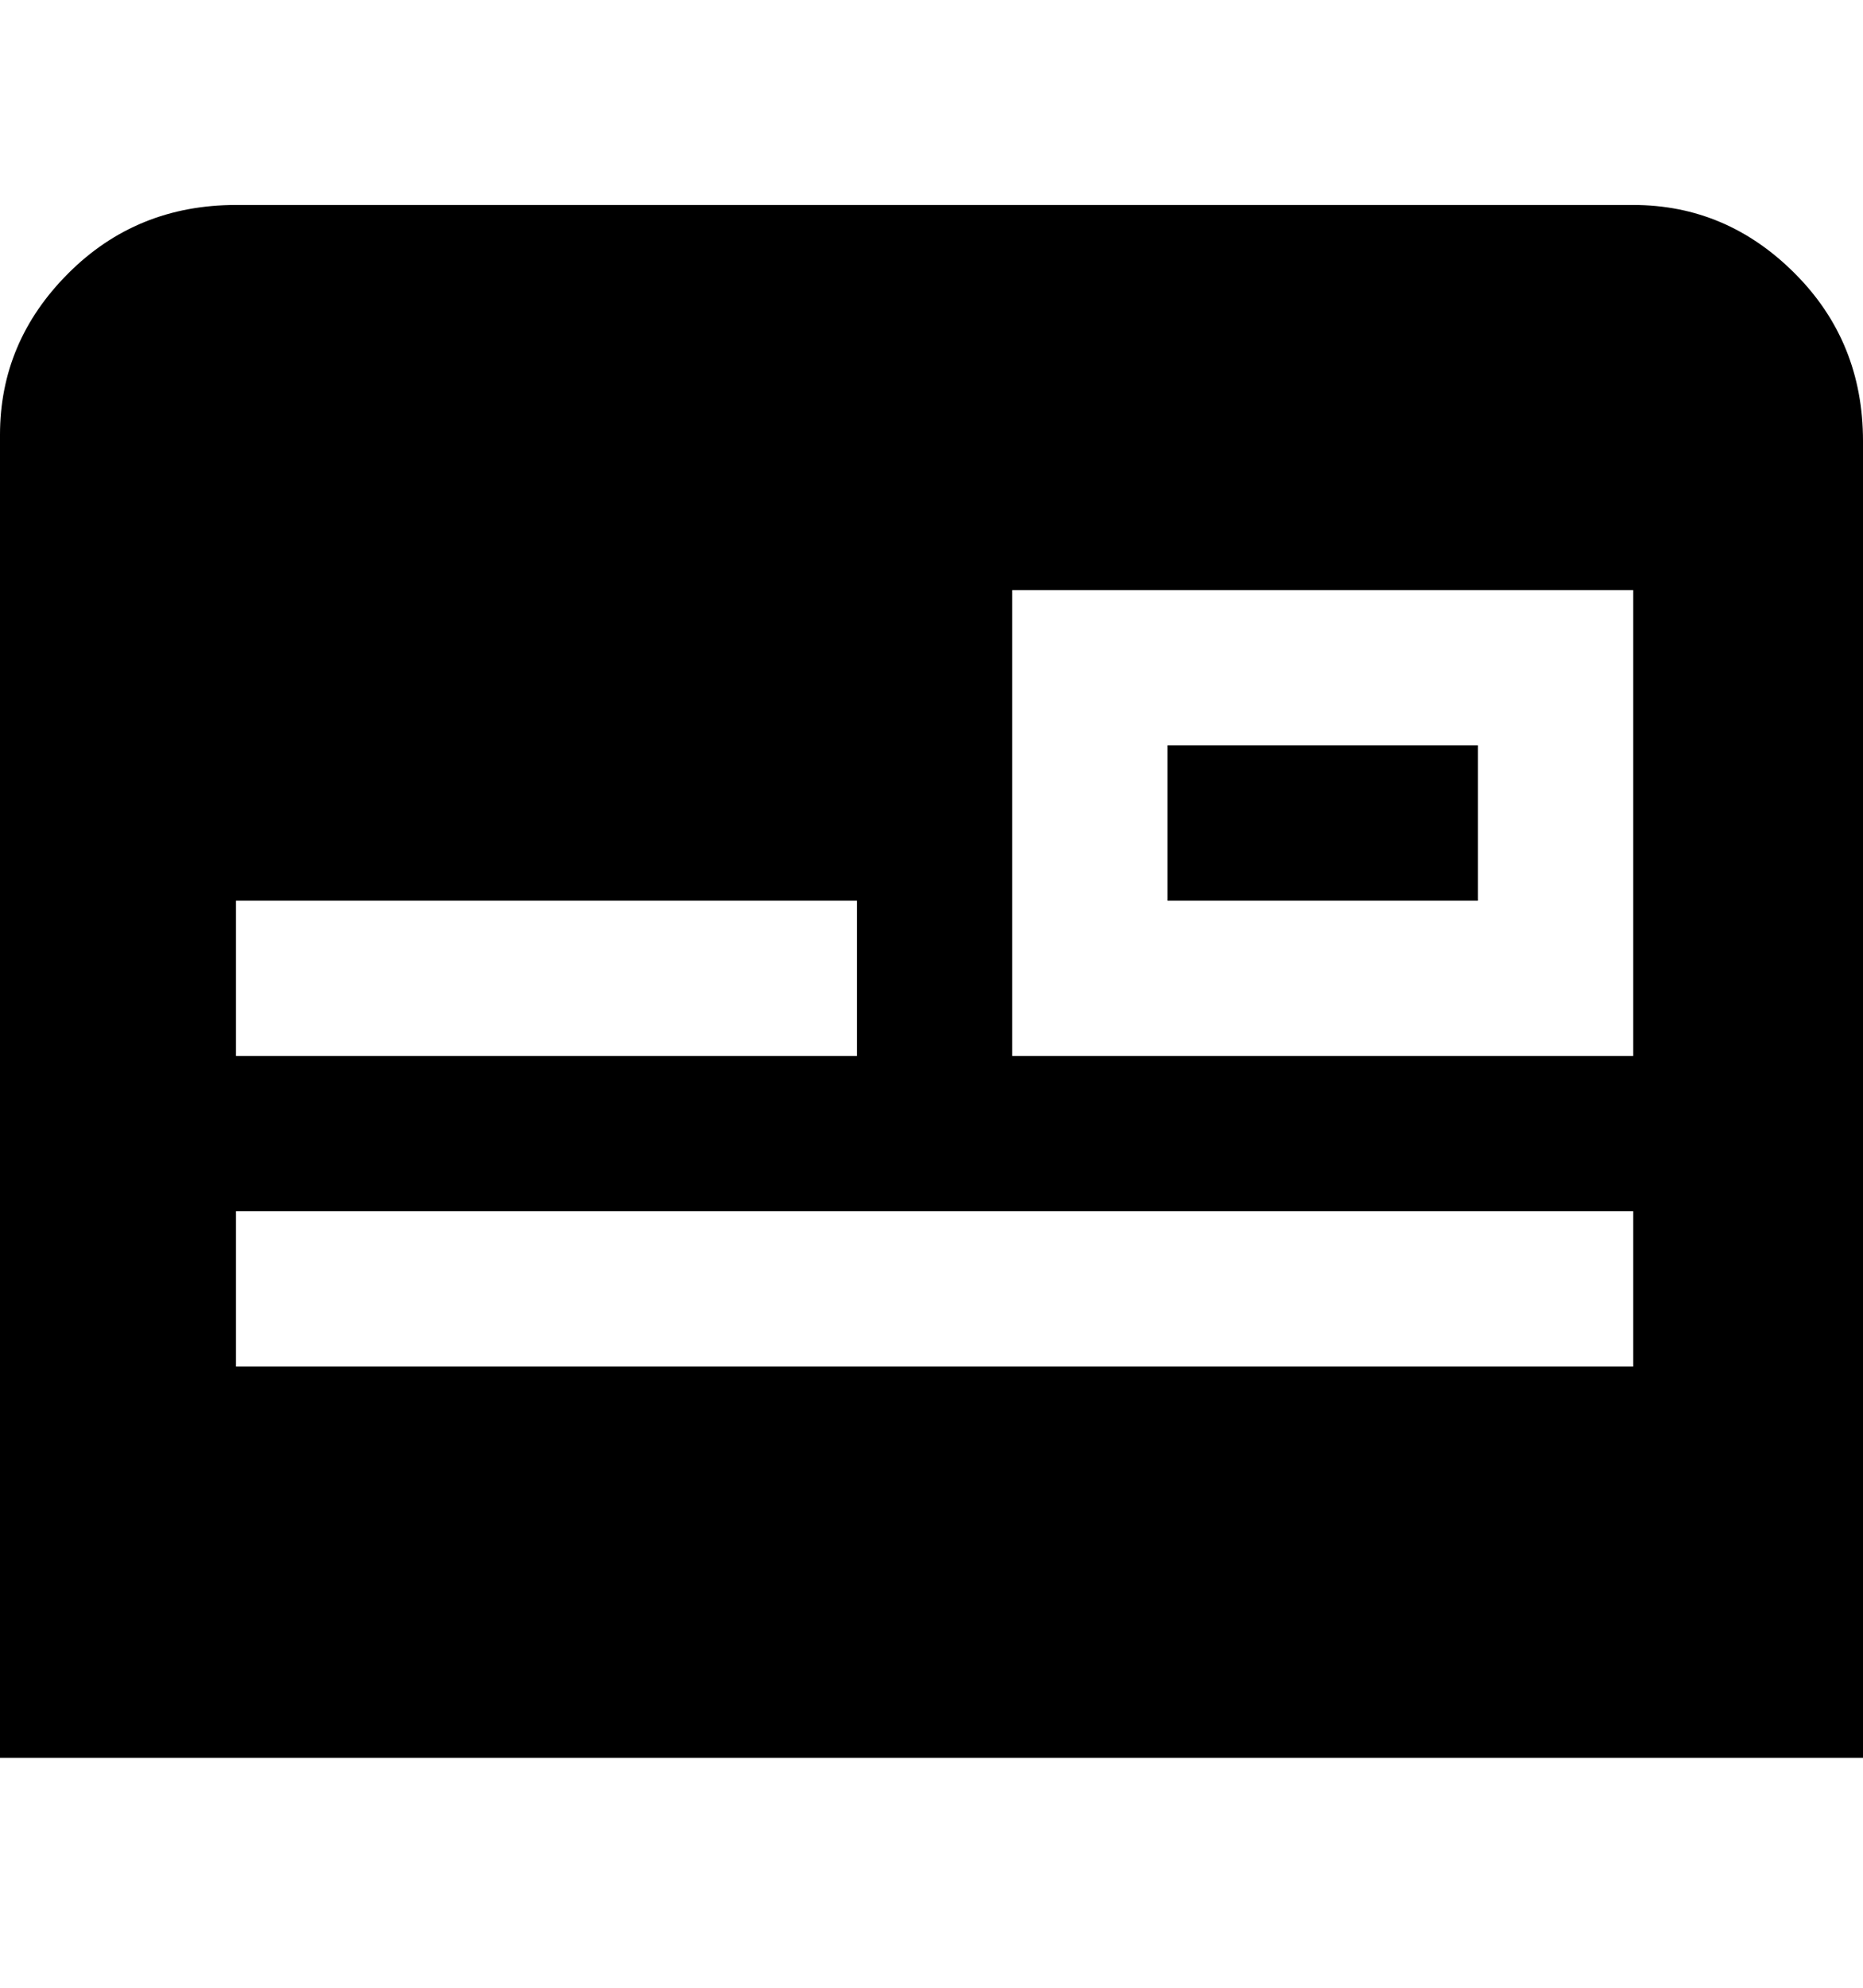 <svg viewBox="0 0 300 320" xmlns="http://www.w3.org/2000/svg"><path d="M238 145h-50v-25h50v25zm62-75v213H0V70q0-15 11-26t27-11h225q15 0 26 11t11 27v-1zM38 170h100v-25H38v25zm225 25H38v25h225v-25zm0-100H163v75h100V95z"/></svg>